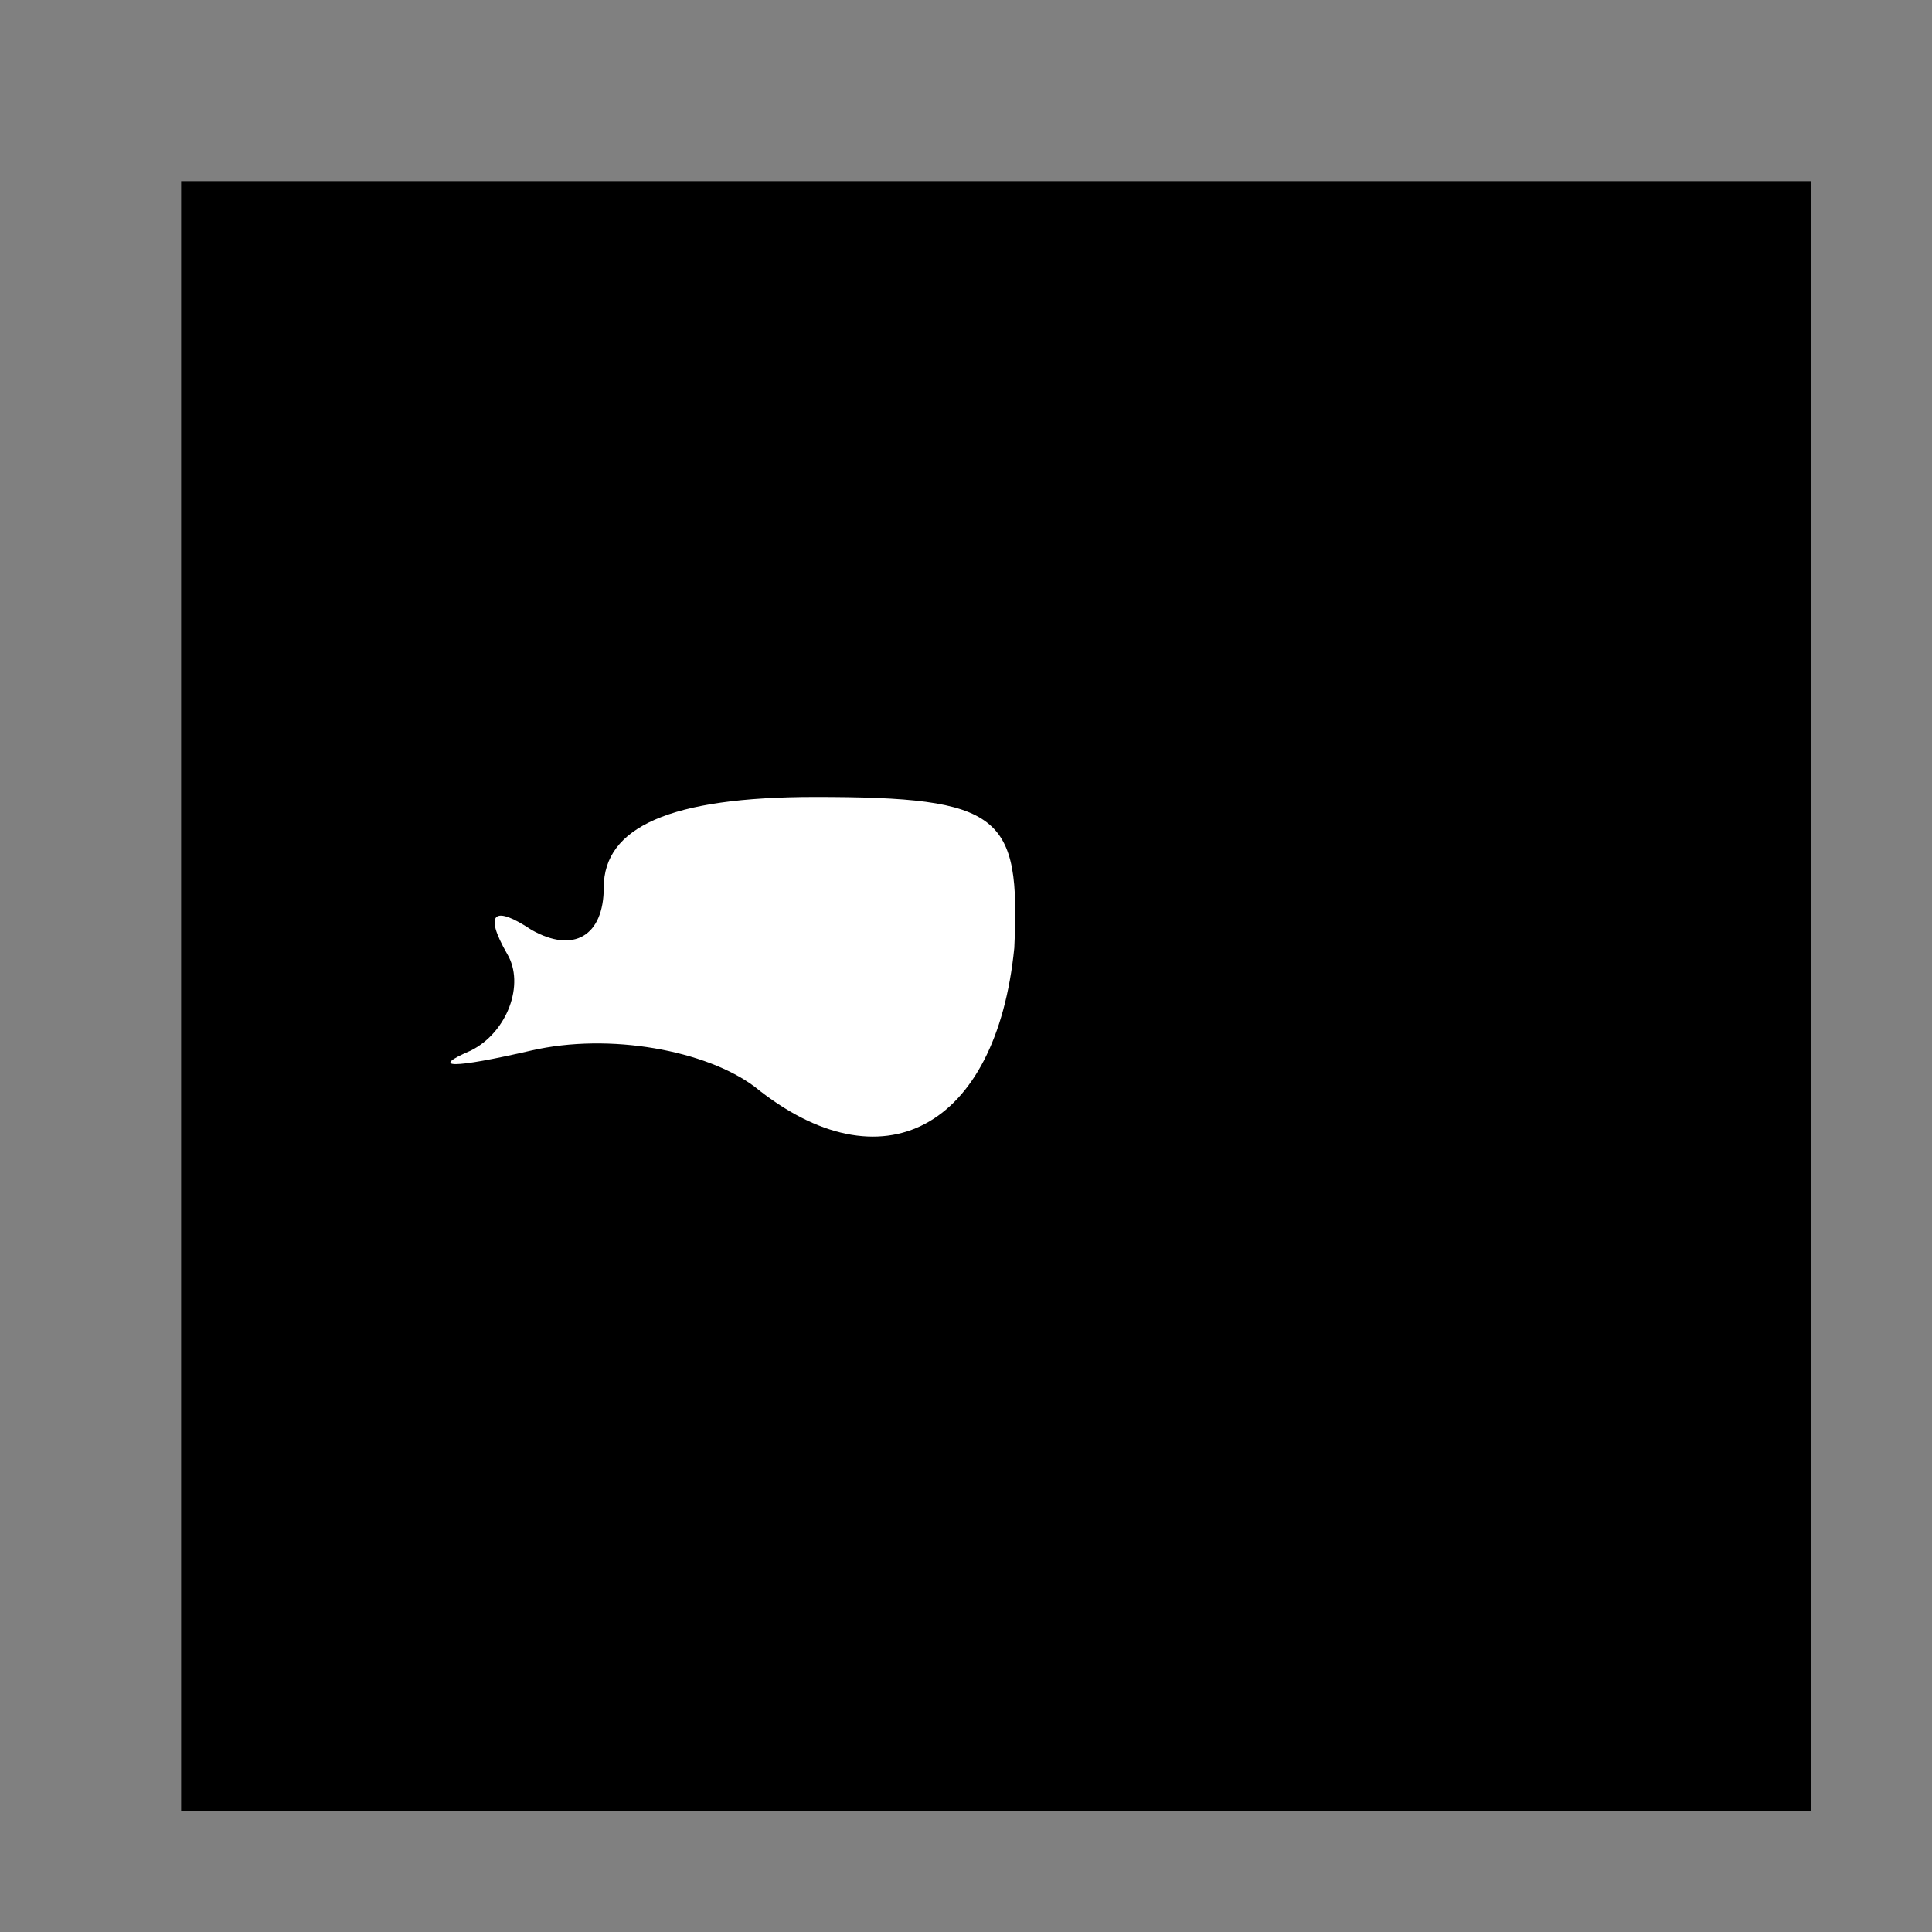 <?xml version="1.0" standalone="no"?>
<!DOCTYPE svg PUBLIC "-//W3C//DTD SVG 20010904//EN"
 "http://www.w3.org/TR/2001/REC-SVG-20010904/DTD/svg10.dtd">
<svg version="1.0" xmlns="http://www.w3.org/2000/svg"
 width="32pt" height="32pt" viewBox="0 0 32 32"
 preserveAspectRatio="xMidYMid meet">
<rect x="0" y="0" width="32" height="32" fill="#808080" stroke="none"/>
<g transform="translate(0,32) scale(0.1,-0.1)"
fill="#000000" stroke="none">
<path fill="#000000" stroke="none" d="M30 155 l0 -135 135 0 135 0 0 135 0
135 -135 0 -135 0 0 -135z"/>
<path fill="#ffffff" stroke="none" d="M168 163 c-3 -30 -22 -40 -43 -23 -8 6
-24 9 -37 6 -13 -3 -17 -3 -10 0 6 3 9 11 6 16 -4 7 -2 8 4 4 7 -4 12 -1 12 7
0 10 11 15 35 15 31 0 34 -3 33 -25z"/>
</g>
</svg>
